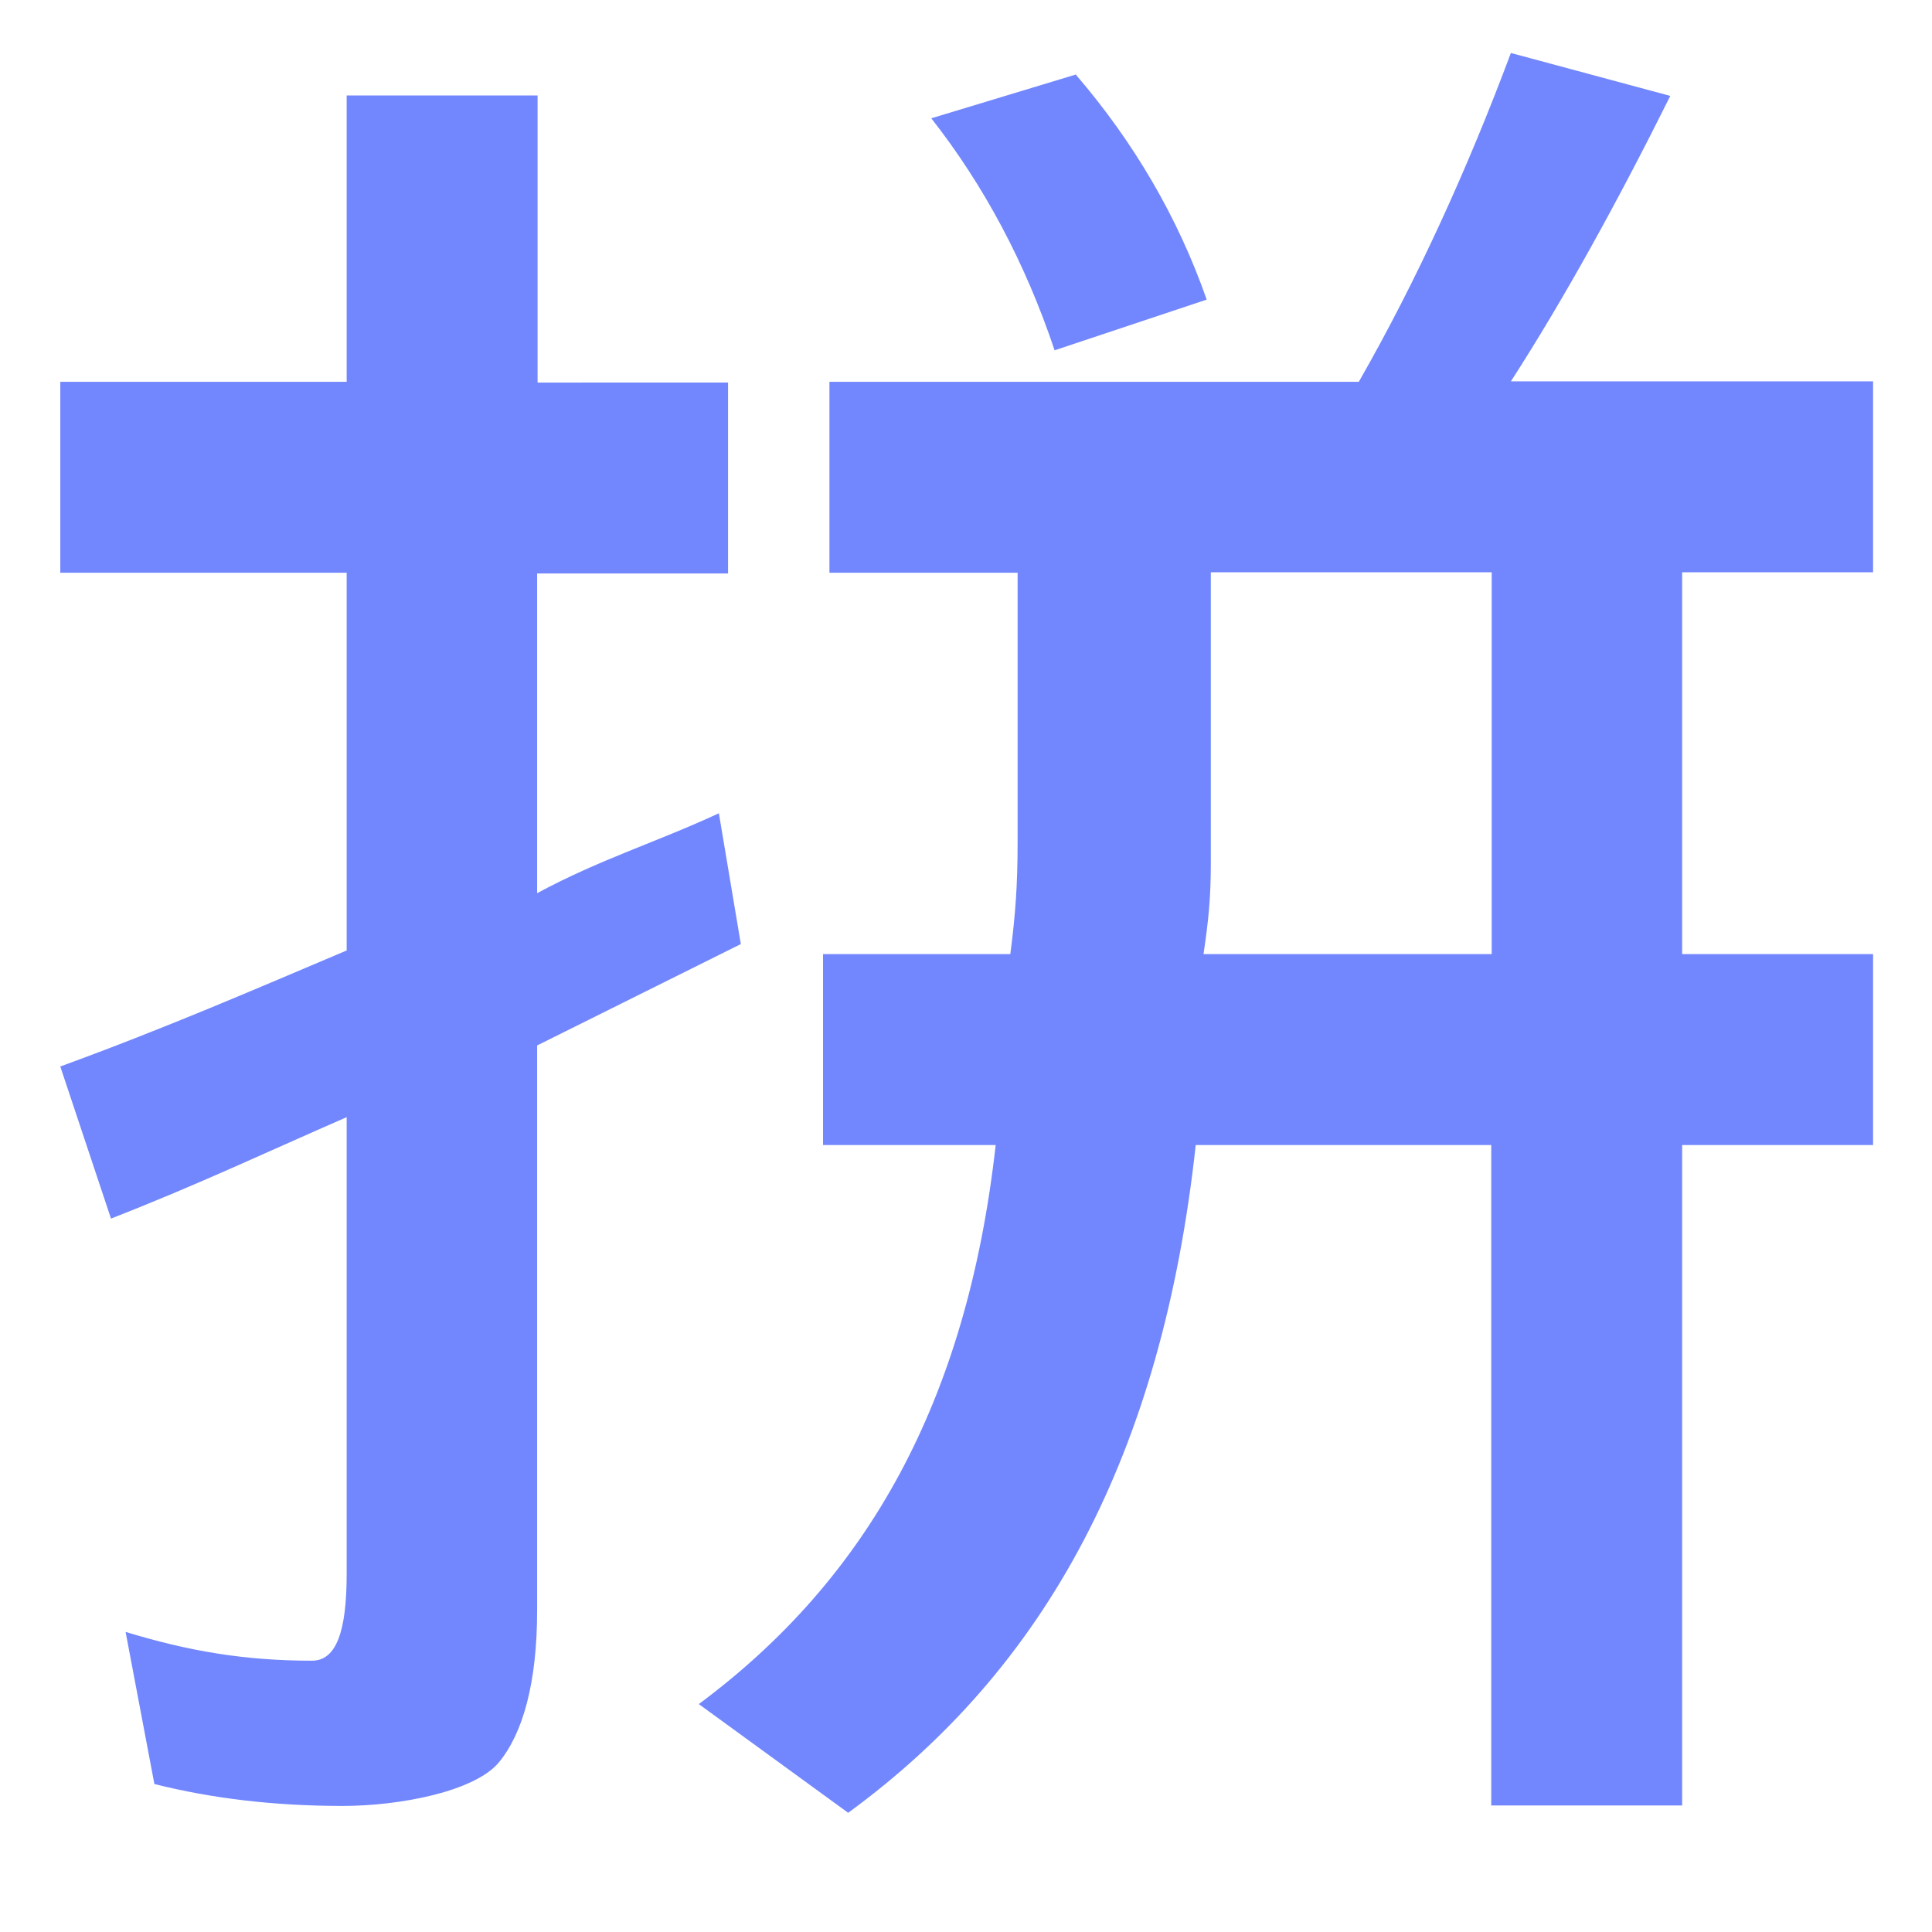<svg xmlns="http://www.w3.org/2000/svg" width="16" height="16" version="1.1" viewBox="0 0 4.23 4.23">
 <g transform="translate(0,-292.767)">
  <path d="m 3.308,292.883 c -0.095,0.254 -0.206,0.498 -0.333,0.72 H 1.816 v 0.418 h 0.412 v 0.59 c -10e-7,0.095 -0.005,0.161 -0.016,0.245 h -0.41 v 0.418 h 0.378 c -0.063,0.561 -0.28,0.949 -0.65,1.224 l 0.327,0.238 c 0.434,-0.317 0.687,-0.785 0.761,-1.462 h 0.647 v 1.446 h 0.418 v -1.446 h 0.418 v -0.418 h -0.418 v -0.836 h 0.418 v -0.418 H 3.308 c 0.116,-0.18 0.233,-0.392 0.349,-0.625 z m -0.952,0.047 -0.317,0.096 c 0.116,0.148 0.206,0.317 0.27,0.508 l 0.333,-0.111 c -0.063,-0.18 -0.159,-0.344 -0.286,-0.492 z m -1.597,0.046 v 0.627 h -0.627 v 0.418 h 0.627 v 0.827 c -0.201,0.085 -0.394,0.169 -0.627,0.254 l 0.111,0.333 c 0.19,-0.074 0.346,-0.148 0.516,-0.222 v 1 c -2e-6,0.127 -0.023,0.19 -0.076,0.19 -0.148,0 -0.27,-0.021 -0.408,-0.063 l 0.063,0.333 c 0.127,0.032 0.264,0.048 0.412,0.048 0.127,0 0.289,-0.032 0.342,-0.095 0.053,-0.064 0.084,-0.175 0.084,-0.333 v -1.237 l 0.446,-0.222 -0.048,-0.286 v -4e-4 c -0.138,0.064 -0.261,0.101 -0.398,0.175 v -0.7 h 0.418 v -0.418 H 1.177 V 292.976 Z m 1.892,1.044 h 0.615 v 0.836 h -0.631 c 0.011,-0.074 0.016,-0.124 0.016,-0.198 z" style="fill:#7287fd"/>
 </g>
</svg>
